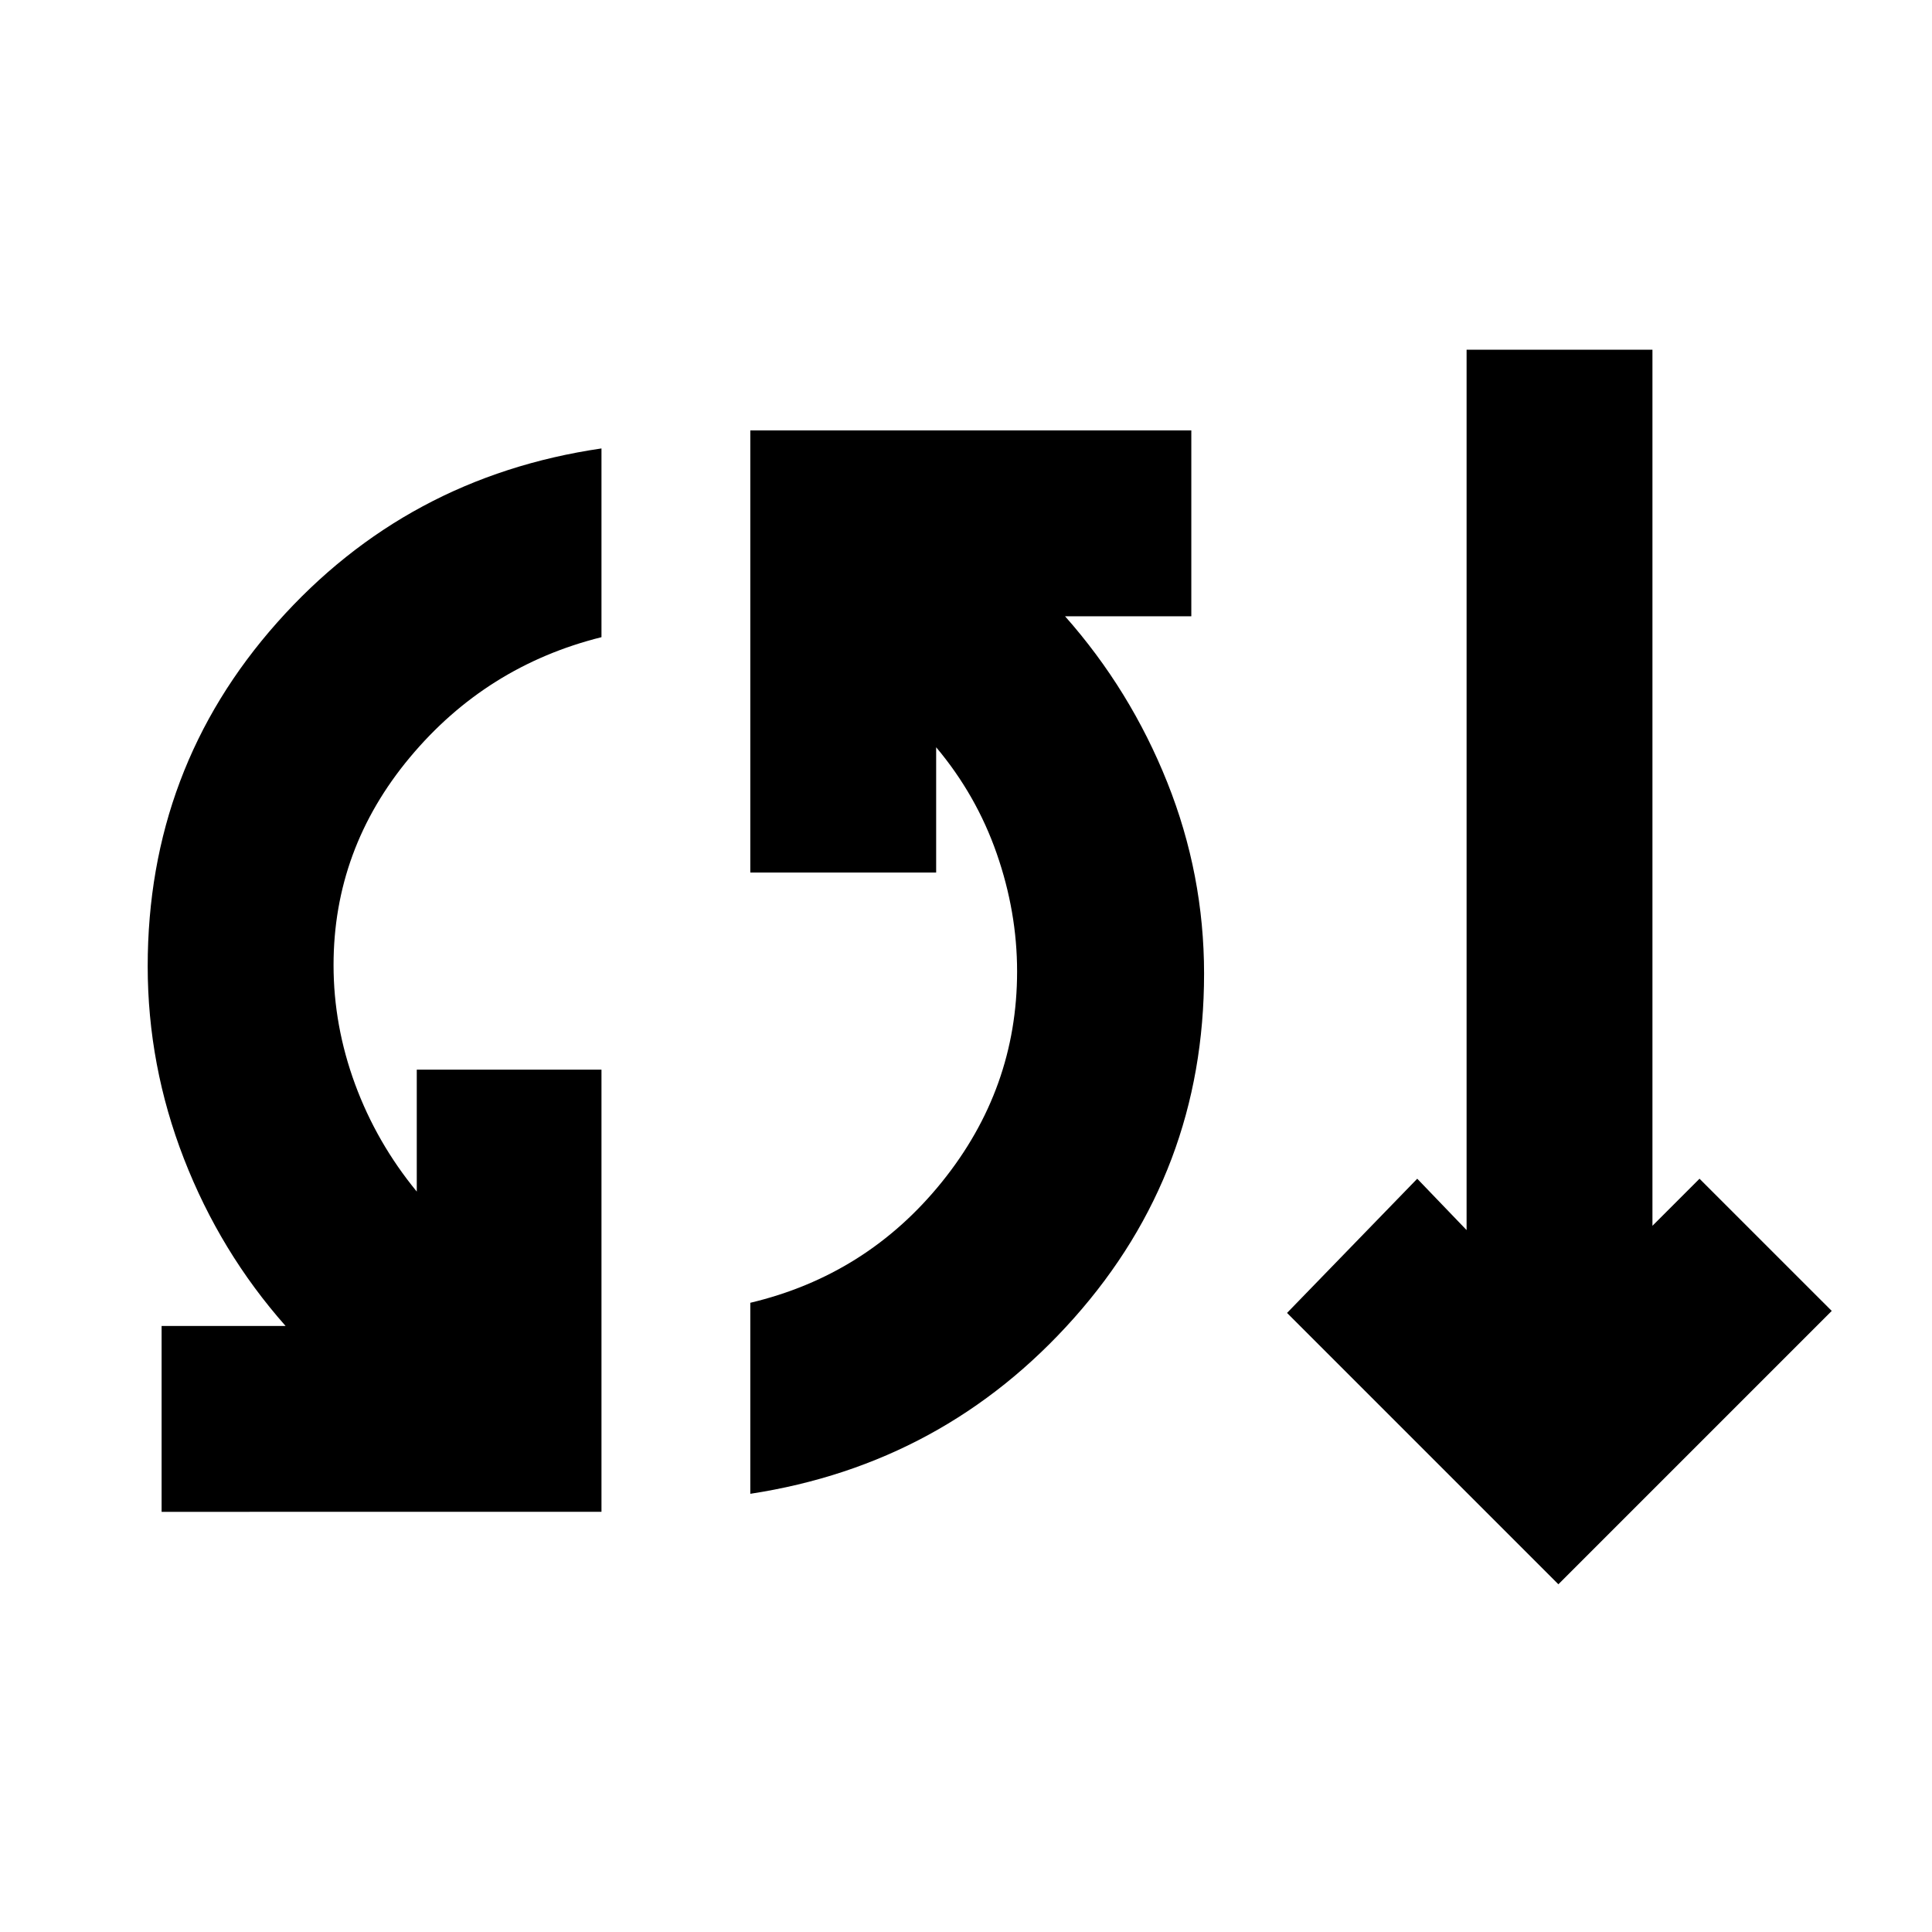 <svg xmlns="http://www.w3.org/2000/svg" height="20" viewBox="0 -960 960 960" width="20"><path d="M80.3-208.78v-92.35h61.61q-32.48-36.7-50.5-83.07-18.02-46.37-18.02-95.67 0-98.35 64.28-170.74 64.29-72.39 161.2-86.56v93.78q-57.3 14.3-95.22 59.76-37.91 45.46-37.91 103.2 0 30.08 10.69 59.15 10.7 29.06 30.66 53.37v-60.57h91.78v219.7H80.3Zm292.52-8.96v-94.91q57.87-13.74 95.22-60.05 37.35-46.3 37.35-104.6 0-29.53-10.13-58.59-10.13-29.07-30.09-52.8v62.26h-92.35v-219.7h219.14v92.35h-62.74q32.48 36.69 50.78 82.5 18.3 45.8 18.3 95.11 0 98.34-64.56 171.02-64.57 72.67-160.92 87.41Zm401.53 44.96L639.52-307.61l64.7-66.69 24.52 25.52v-437.44h92.35v435.31l23.39-23.39 65.7 65.69-135.83 135.83Z"/></svg>